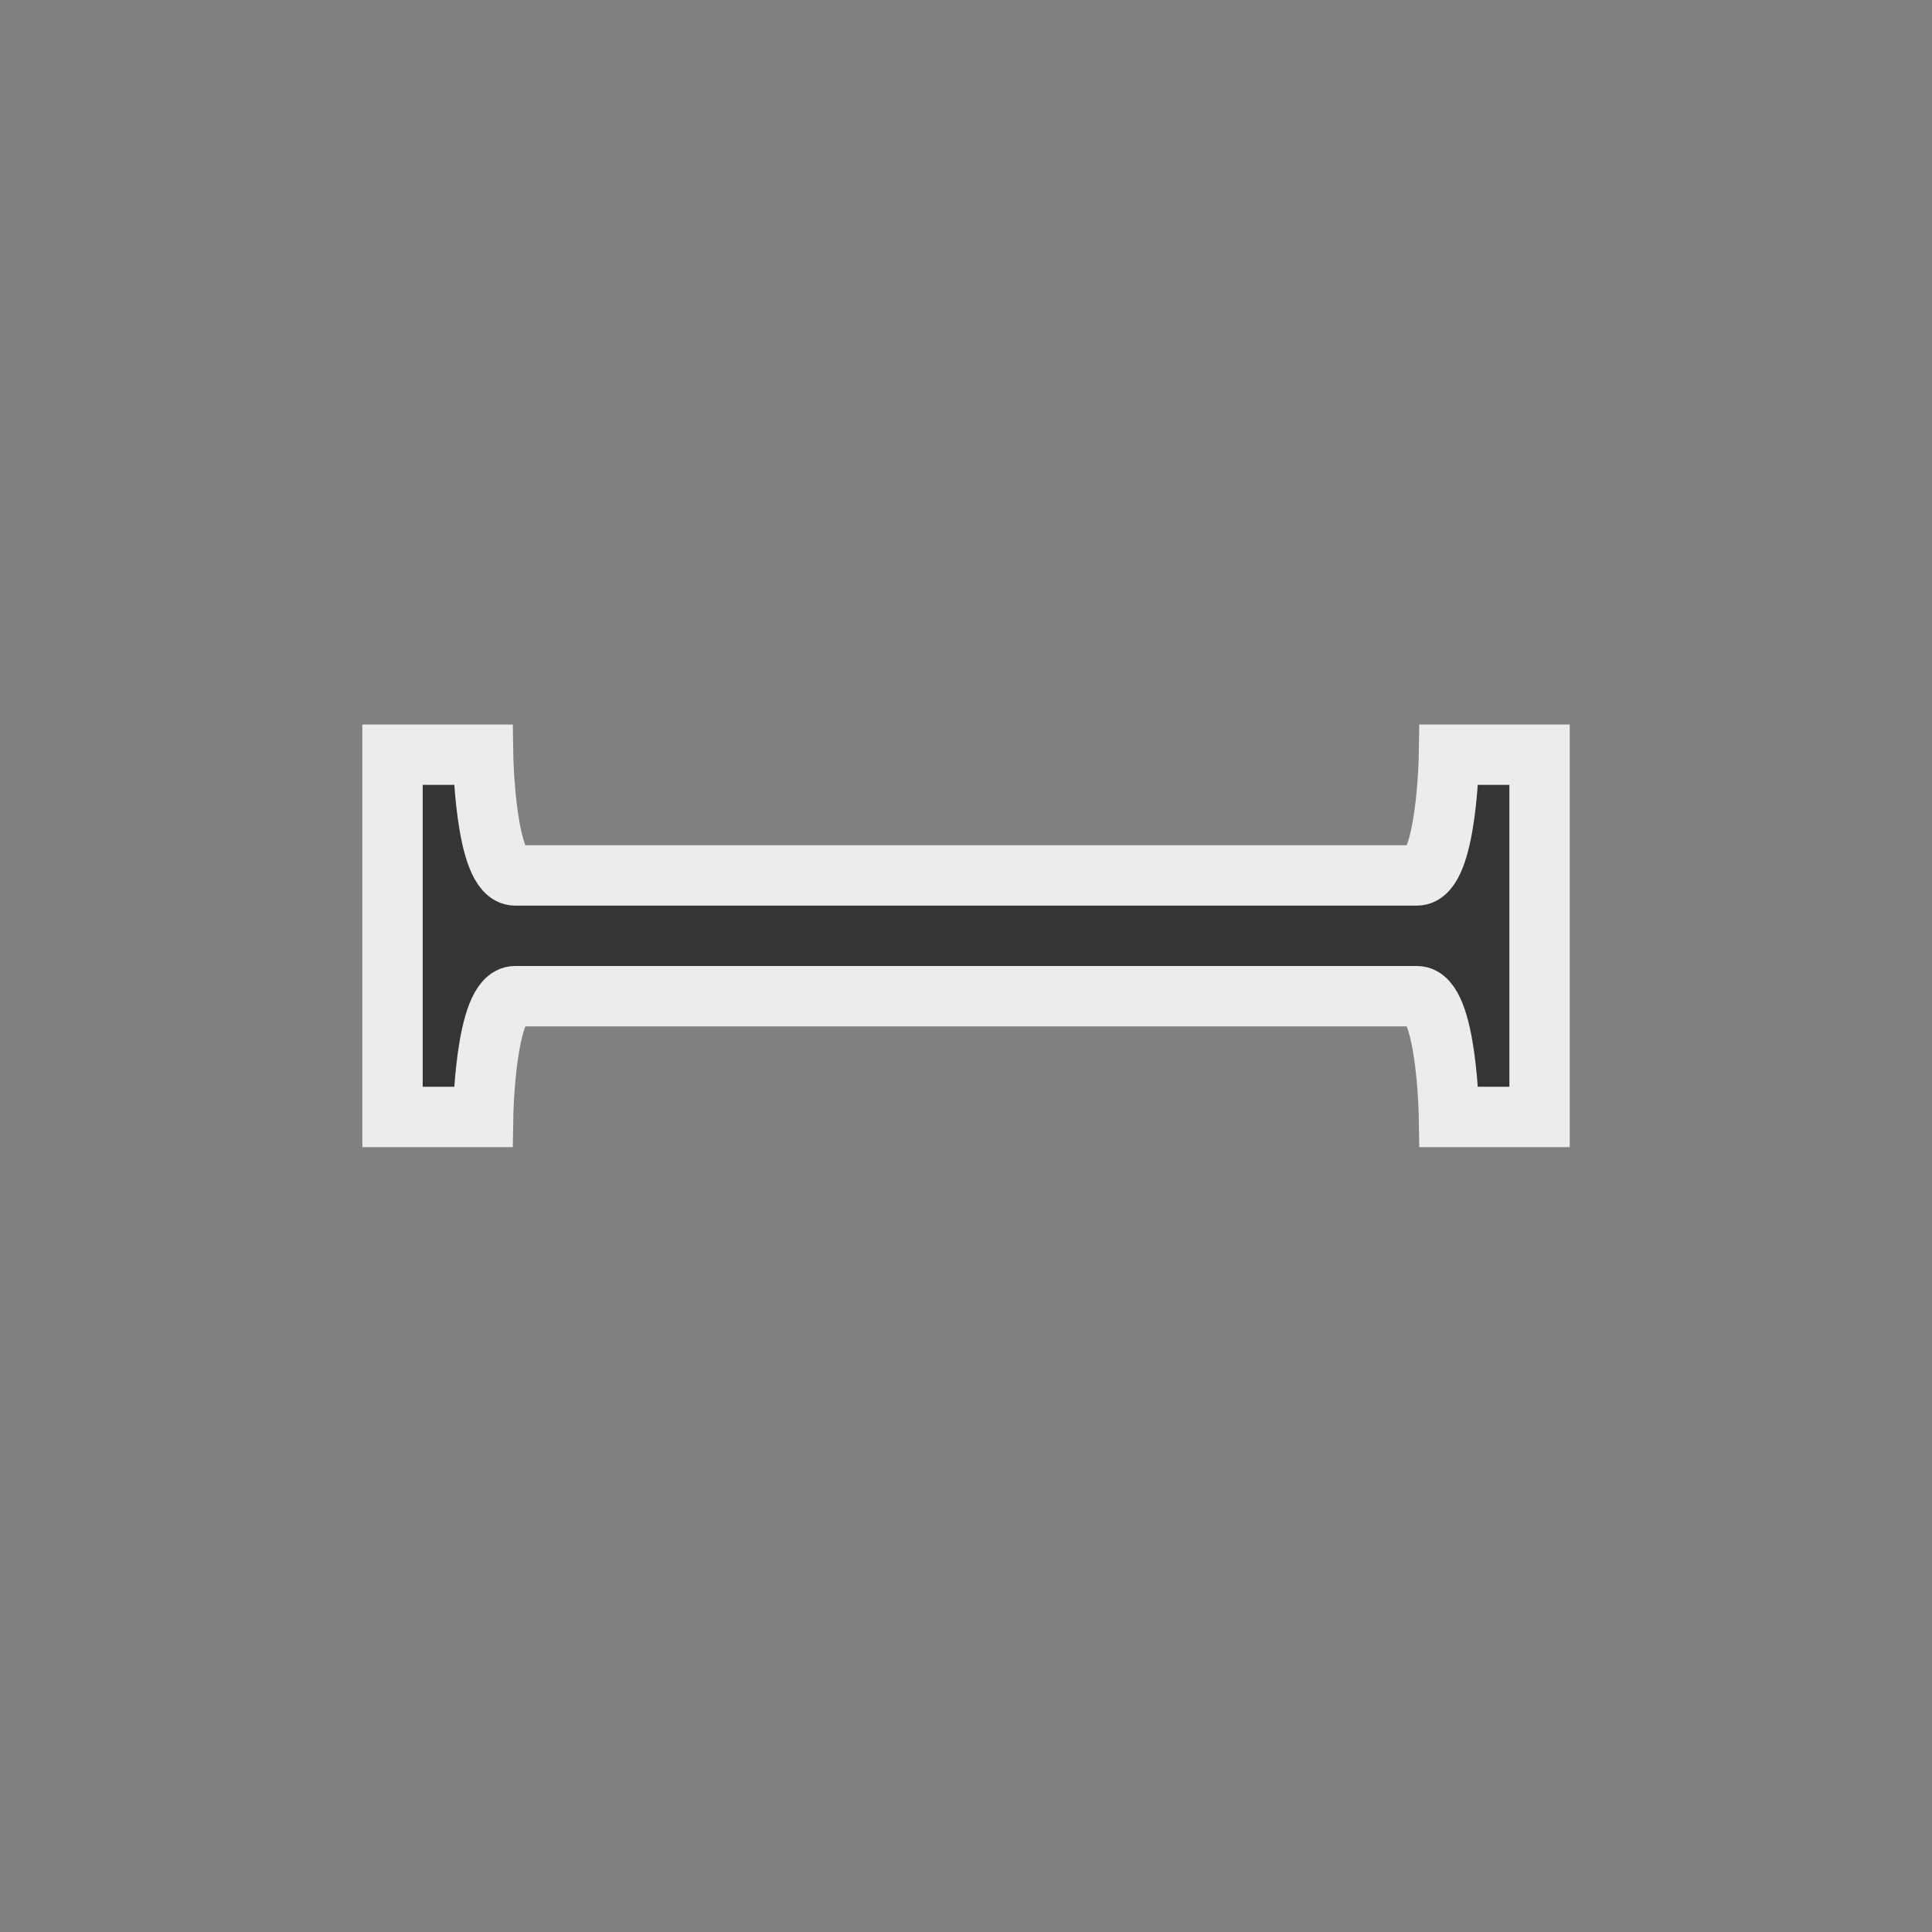 <?xml version="1.0" encoding="UTF-8" standalone="no"?>
<svg
   xmlns:dc="http://purl.org/dc/elements/1.1/"
   xmlns:cc="http://creativecommons.org/ns#"
   xmlns:rdf="http://www.w3.org/1999/02/22-rdf-syntax-ns#"
   xmlns:svg="http://www.w3.org/2000/svg"
   xmlns="http://www.w3.org/2000/svg"
   xmlns:sodipodi="http://sodipodi.sourceforge.net/DTD/sodipodi-0.dtd"
   xmlns:inkscape="http://www.inkscape.org/namespaces/inkscape"
   width="32px"
   height="32px"
   viewBox="0 0 24 24"
   version="1.1"
   id="svg2"
   inkscape:version="0.91 r"
   sodipodi:docname="vertical-text.svg">
  <rect x="0" y="0" width="24" height="24" fill="#808080" stroke="none"/>
  <defs
     id="defs11" />
  <sodipodi:namedview
     pagecolor="#ffffff"
     bordercolor="#666666"
     borderopacity="1"
     objecttolerance="10"
     gridtolerance="10"
     guidetolerance="10"
     inkscape:pageopacity="0"
     inkscape:pageshadow="2"
     inkscape:window-width="1920"
     inkscape:window-height="1056"
     id="namedview9"
     showgrid="true"
     inkscape:zoom="14.75"
     inkscape:cx="18.498019"
     inkscape:cy="18.918717"
     inkscape:window-x="0"
     inkscape:window-y="24"
     inkscape:window-maximized="1"
     inkscape:current-layer="svg2">
    <inkscape:grid
       type="xygrid"
       id="grid4141" />
  </sodipodi:namedview>
  <g
     id="surface1"
     style="stroke:#ececec;stroke-width:0.75;stroke-miterlimit:4;stroke-dasharray:none;stroke-opacity:1"
     transform="matrix(0,1,-1,0,24,-0.75)">
    <path
       style="fill:#353535;fill-opacity:1;fill-rule:nonzero;stroke:#ececec;stroke-width:0.75;stroke-miterlimit:4;stroke-dasharray:none;stroke-opacity:1"
       d="m 10.125,4.875 0,1.125 c 0,0 1.5,0.023 1.5,0.398 l 0,11.203 c 0,0.375 -1.5,0.398 -1.5,0.398 l 0,1.125 4.5,0 0,-1.125 c 0,0 -1.5,-0.023 -1.5,-0.398 l 0,-11.203 c 0,-0.375 1.5,-0.398 1.5,-0.398 l 0,-1.125 z"
       id="path7"
       inkscape:connector-curvature="0"
       sodipodi:nodetypes="ccssccccssccc" />
  </g>
</svg>
